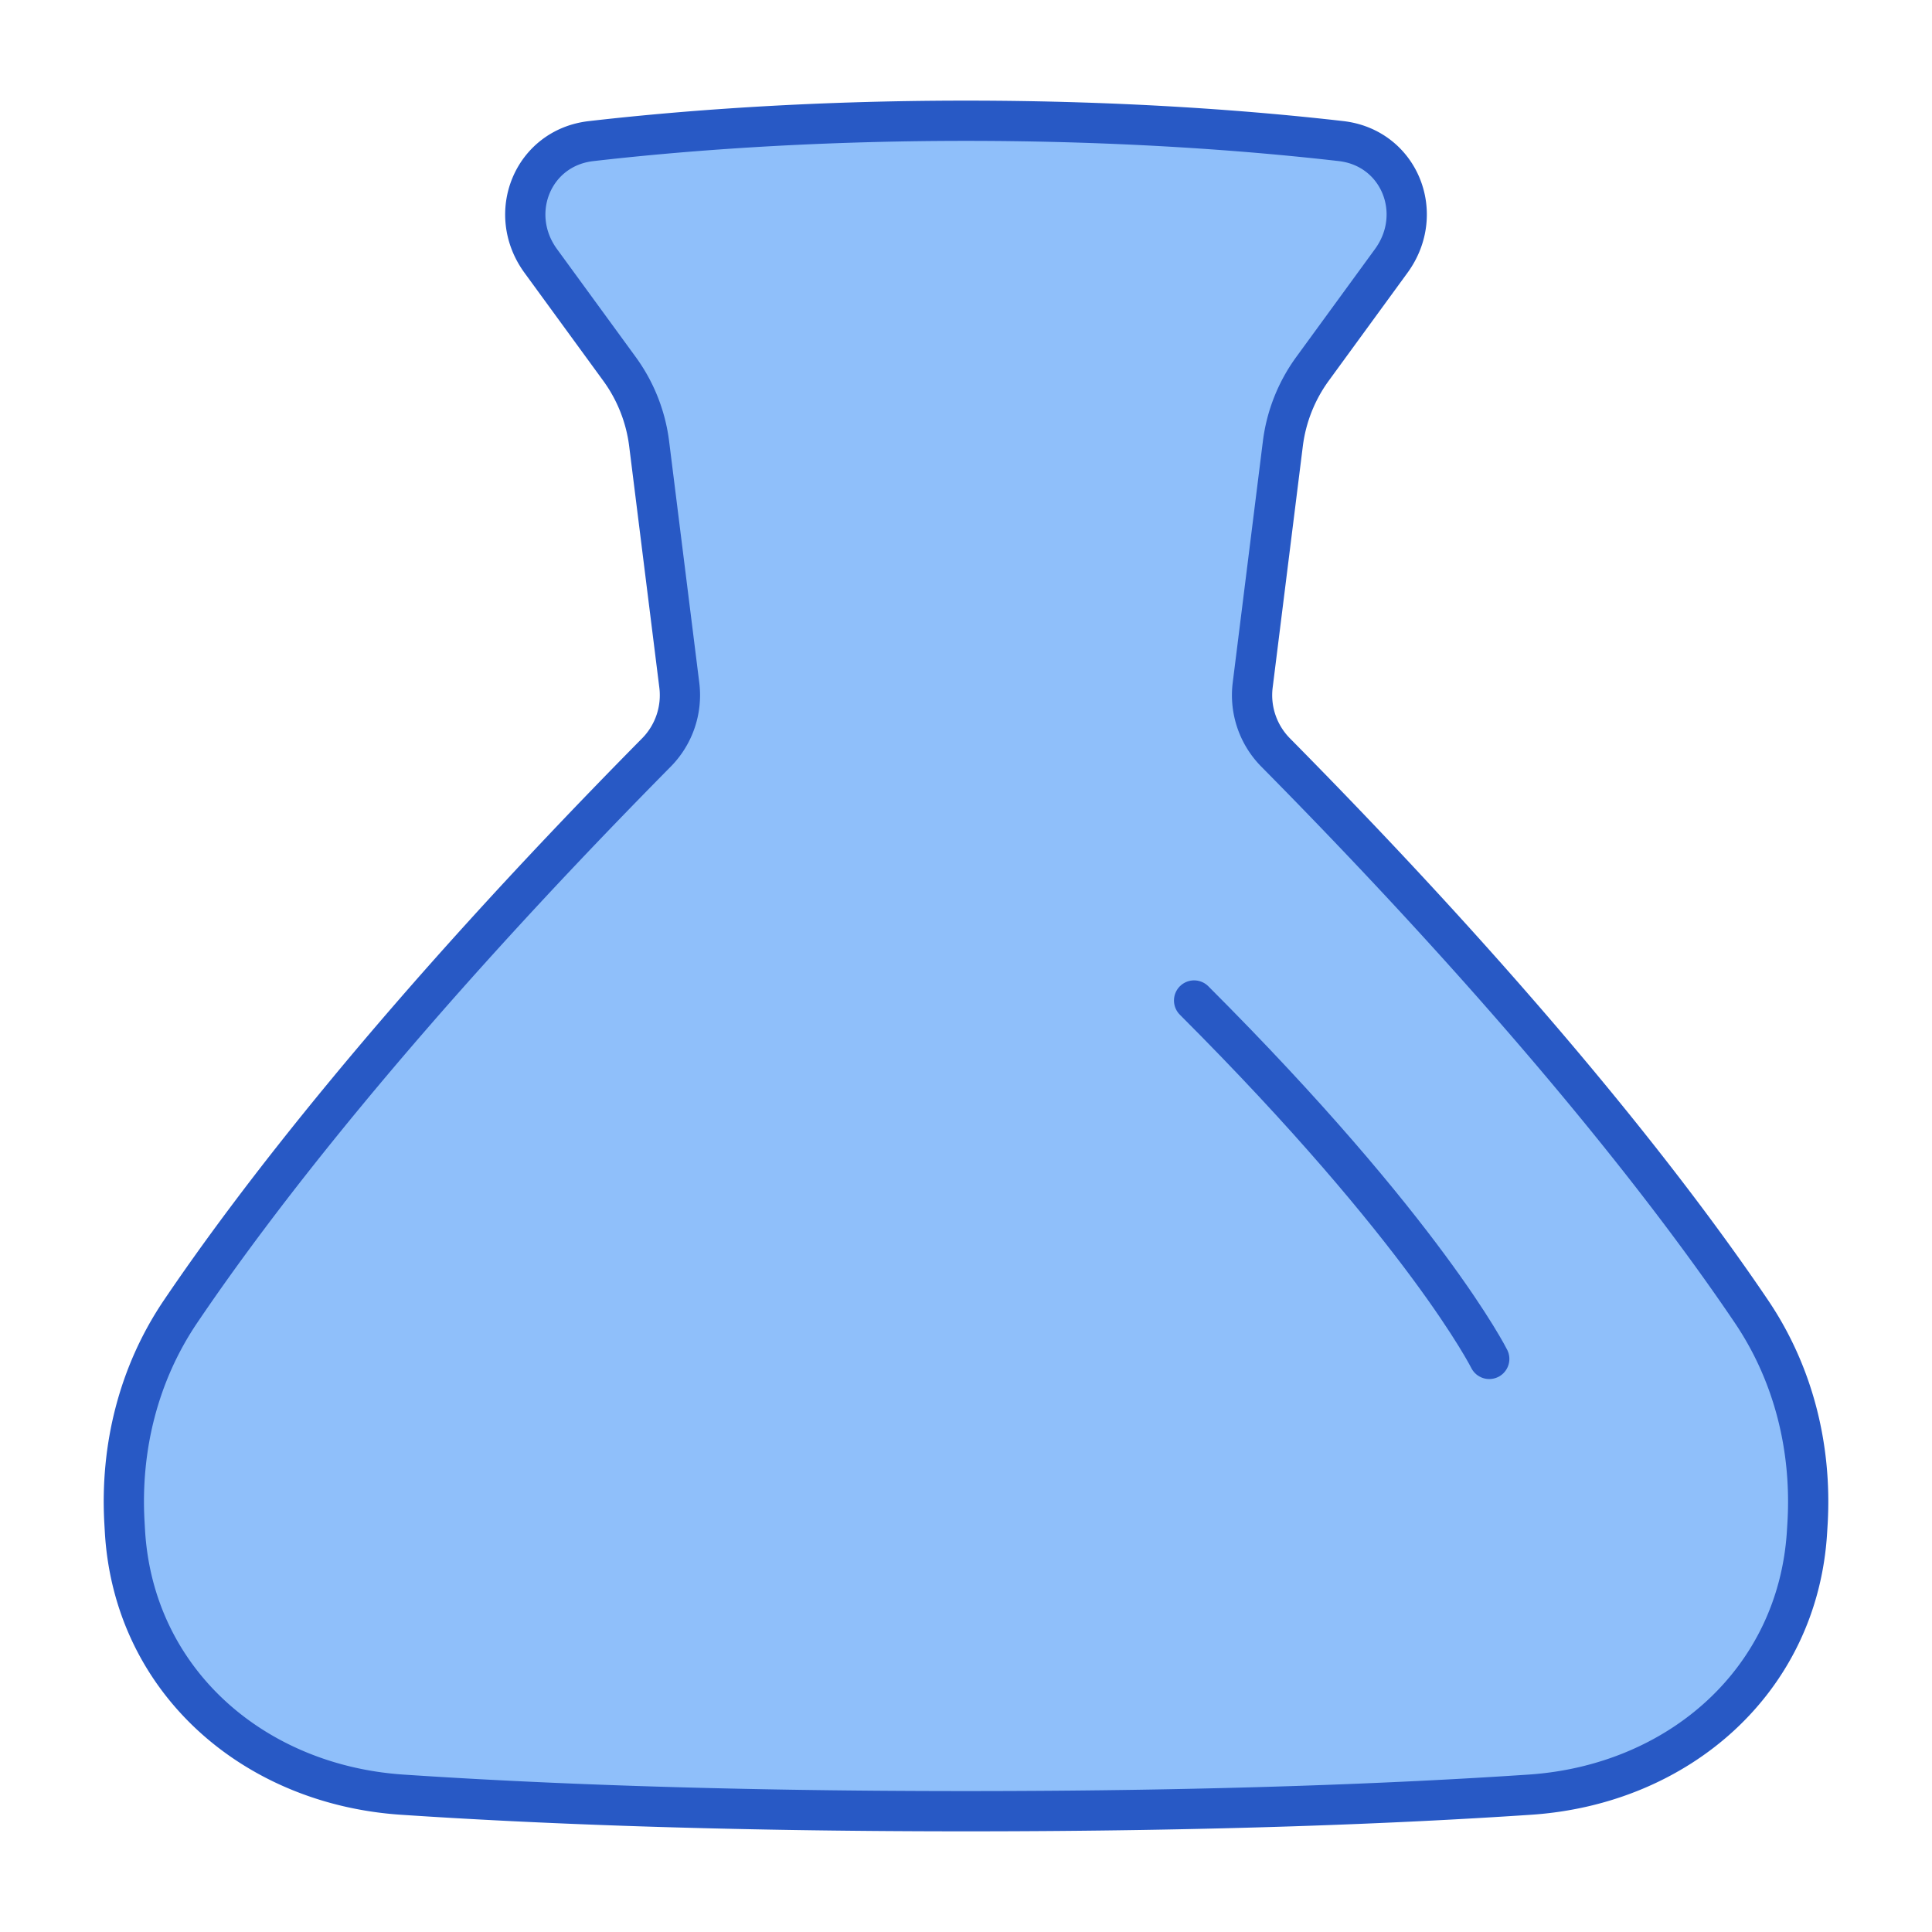 <svg xmlns="http://www.w3.org/2000/svg" fill="none" viewBox="0 0 48 48" id="Erlenmeyer-Flask--Streamline-Plump">
  <desc>
    Erlenmeyer Flask Streamline Icon: https://streamlinehq.com
  </desc>
  <g id="erlenmeyer-flask--science-experiment-lab-flask-chemistry-solution">
    <path id="Union" fill="#8fbffa" d="M24 3c-3.965 0 -7.161 0.258 -9.316 0.506 -1.451 0.167 -2.11 1.796 -1.25 2.976l1.957 2.683a4 4 0 0 1 0.737 1.86l0.75 6.004a2.025 2.025 0 0 1 -0.572 1.669C9.814 25.267 6.249 29.973 4.482 32.59c-1.042 1.545 -1.496 3.38 -1.392 5.24l0.013 0.229c0.225 3.698 3.19 6.282 6.886 6.53 3.234 0.217 7.848 0.411 14.01 0.411 6.161 0 10.775 -0.194 14.01 -0.411 3.696 -0.248 6.66 -2.832 6.885 -6.53l0.013 -0.23c0.106 -1.86 -0.349 -3.694 -1.39 -5.238 -1.767 -2.618 -5.332 -7.324 -11.825 -13.893a2.025 2.025 0 0 1 -0.572 -1.669l0.75 -6.003a4 4 0 0 1 0.738 -1.861l1.956 -2.683c0.86 -1.18 0.202 -2.81 -1.249 -2.976C31.161 3.258 27.964 3 24 3Z" stroke-width="1"></path>
    <path id="Union_2" stroke="#2859c5" stroke-linejoin="round" d="M24 3c-3.965 0 -7.16 0.258 -9.316 0.506 -1.45 0.167 -2.11 1.796 -1.25 2.976l1.957 2.683a4 4 0 0 1 0.737 1.86l0.75 6.004a2.025 2.025 0 0 1 -0.572 1.669C9.814 25.267 6.25 29.973 4.482 32.59c-1.042 1.544 -1.496 3.379 -1.39 5.239l0.013 0.229c0.225 3.698 3.189 6.282 6.886 6.53 3.234 0.217 7.848 0.411 14.01 0.411 6.16 0 10.774 -0.194 14.009 -0.411 3.696 -0.248 6.66 -2.832 6.885 -6.53l0.014 -0.23c0.105 -1.86 -0.35 -3.694 -1.391 -5.238 -1.767 -2.618 -5.332 -7.324 -11.824 -13.893a2.025 2.025 0 0 1 -0.572 -1.669l0.75 -6.003a4 4 0 0 1 0.737 -1.861l1.957 -2.683c0.86 -1.18 0.201 -2.81 -1.25 -2.976C31.161 3.258 27.965 3 24 3Z" stroke-width="1"></path>
    <path id="Union_3" stroke="#2859c5" stroke-linecap="round" stroke-linejoin="round" d="M37 33.762s-1.571 -3.143 -7.333 -8.905" stroke-width="1"></path>
  </g>
</svg>